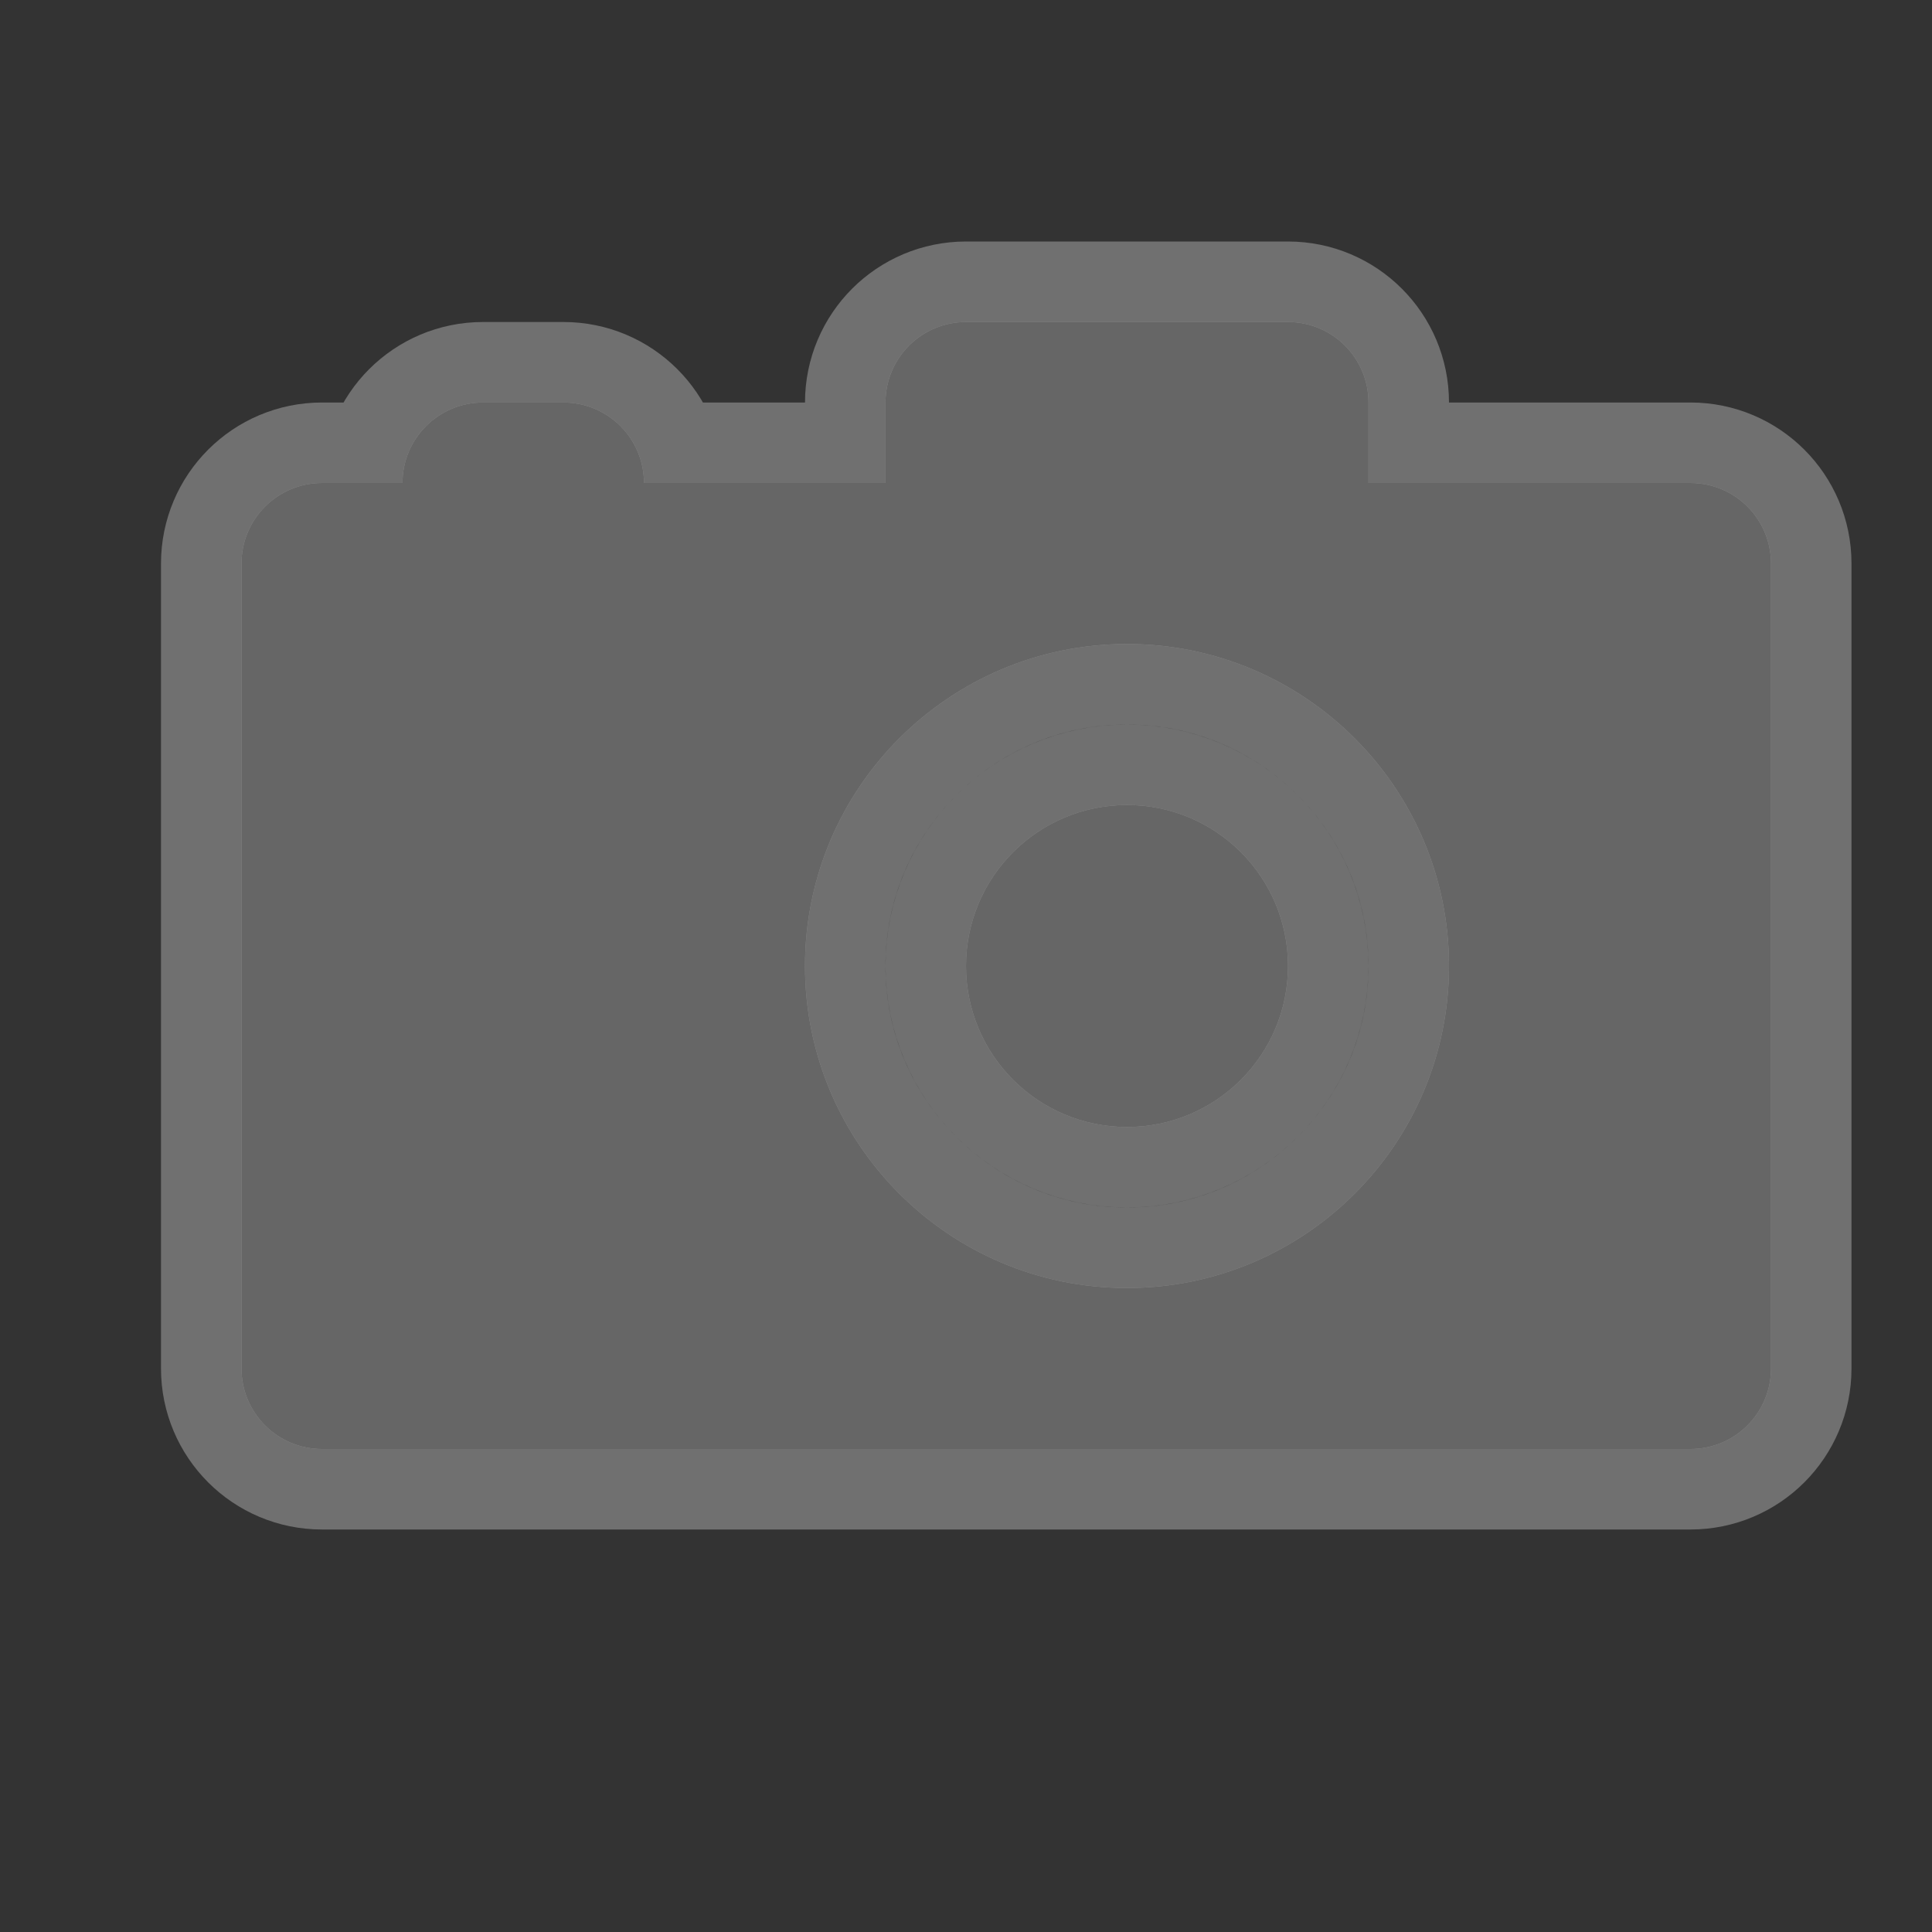 <?xml version="1.0" encoding="UTF-8" standalone="no"?>
<!-- Created with Inkscape (http://www.inkscape.org/) -->

<svg
   xmlns:dc="http://purl.org/dc/elements/1.1/"
   xmlns:cc="http://creativecommons.org/ns#"
   xmlns:rdf="http://www.w3.org/1999/02/22-rdf-syntax-ns#"
   xmlns:svg="http://www.w3.org/2000/svg"
   xmlns="http://www.w3.org/2000/svg"
   version="1.1"
   width="24"
   height="24"
   viewBox="-402.5 403.5 24 24"
   id="svg4460"
   xml:space="preserve"><rect x="-402.5" y="403.5" width="24" height="24" fill="#333333" stroke="none"/><defs
     id="defs3050" /><g
     transform="translate(0,-1028.362)"
     id="layer1" /><path
     d="m -390.5,407.5 c -0.552,0 -1,0.447 -1,1 l 0,1 -3,0 c 0,-0.553 -0.448,-1 -1,-1 l -1,0 c -0.552,0 -1,0.447 -1,1 l -1,0 c -0.552,0 -1,0.447 -1,1 l 0,10 c 0,0.553 0.448,1 1,1 l 17,0 c 0.552,0 1,-0.447 1,-1 l 0,-10 c 0,-0.553 -0.448,-1 -1,-1 l -4,0 0,-1 c 0,-0.553 -0.448,-1 -1,-1 l -4,0 z m 2,4 c 2.209,0 4,1.791 4,4 0,2.209 -1.791,4 -4,4 -2.209,0 -4,-1.791 -4,-4 0,-2.209 1.791,-4 4,-4 z m 0,2 c -1.105,0 -2,0.895 -2,2 0,1.105 0.895,2 2,2 1.105,0 2,-0.895 2,-2 0,-1.105 -0.895,-2 -2,-2 z"
     id="path14855"
     style="opacity:0.3;color:#000000;fill:#ffffff;fill-opacity:1;fill-rule:nonzero;stroke:#ffffff;stroke-width:2;stroke-linecap:butt;stroke-linejoin:miter;stroke-miterlimit:10;stroke-opacity:1;stroke-dasharray:none;stroke-dashoffset:0;marker:none;visibility:visible;display:inline;overflow:visible;enable-background:accumulate" /><path
     d="m -390.5,407.5 c -0.552,0 -1,0.447 -1,1 l 0,1 -3,0 c 0,-0.553 -0.448,-1 -1,-1 l -1,0 c -0.552,0 -1,0.447 -1,1 l -1,0 c -0.552,0 -1,0.447 -1,1 l 0,10 c 0,0.553 0.448,1 1,1 l 17,0 c 0.552,0 1,-0.447 1,-1 l 0,-10 c 0,-0.553 -0.448,-1 -1,-1 l -4,0 0,-1 c 0,-0.553 -0.448,-1 -1,-1 l -4,0 z m 2,4 c 2.209,0 4,1.791 4,4 0,2.209 -1.791,4 -4,4 -2.209,0 -4,-1.791 -4,-4 0,-2.209 1.791,-4 4,-4 z m 0,2 c -1.105,0 -2,0.895 -2,2 0,1.105 0.895,2 2,2 1.105,0 2,-0.895 2,-2 0,-1.105 -0.895,-2 -2,-2 z"
     id="path3046"
     style="fill:#666666" /><rect
     width="24"
     height="24"
     x="0"
     y="0"
     id="canvas"
     style="fill:none;stroke:none;visibility:hidden" /></svg>
